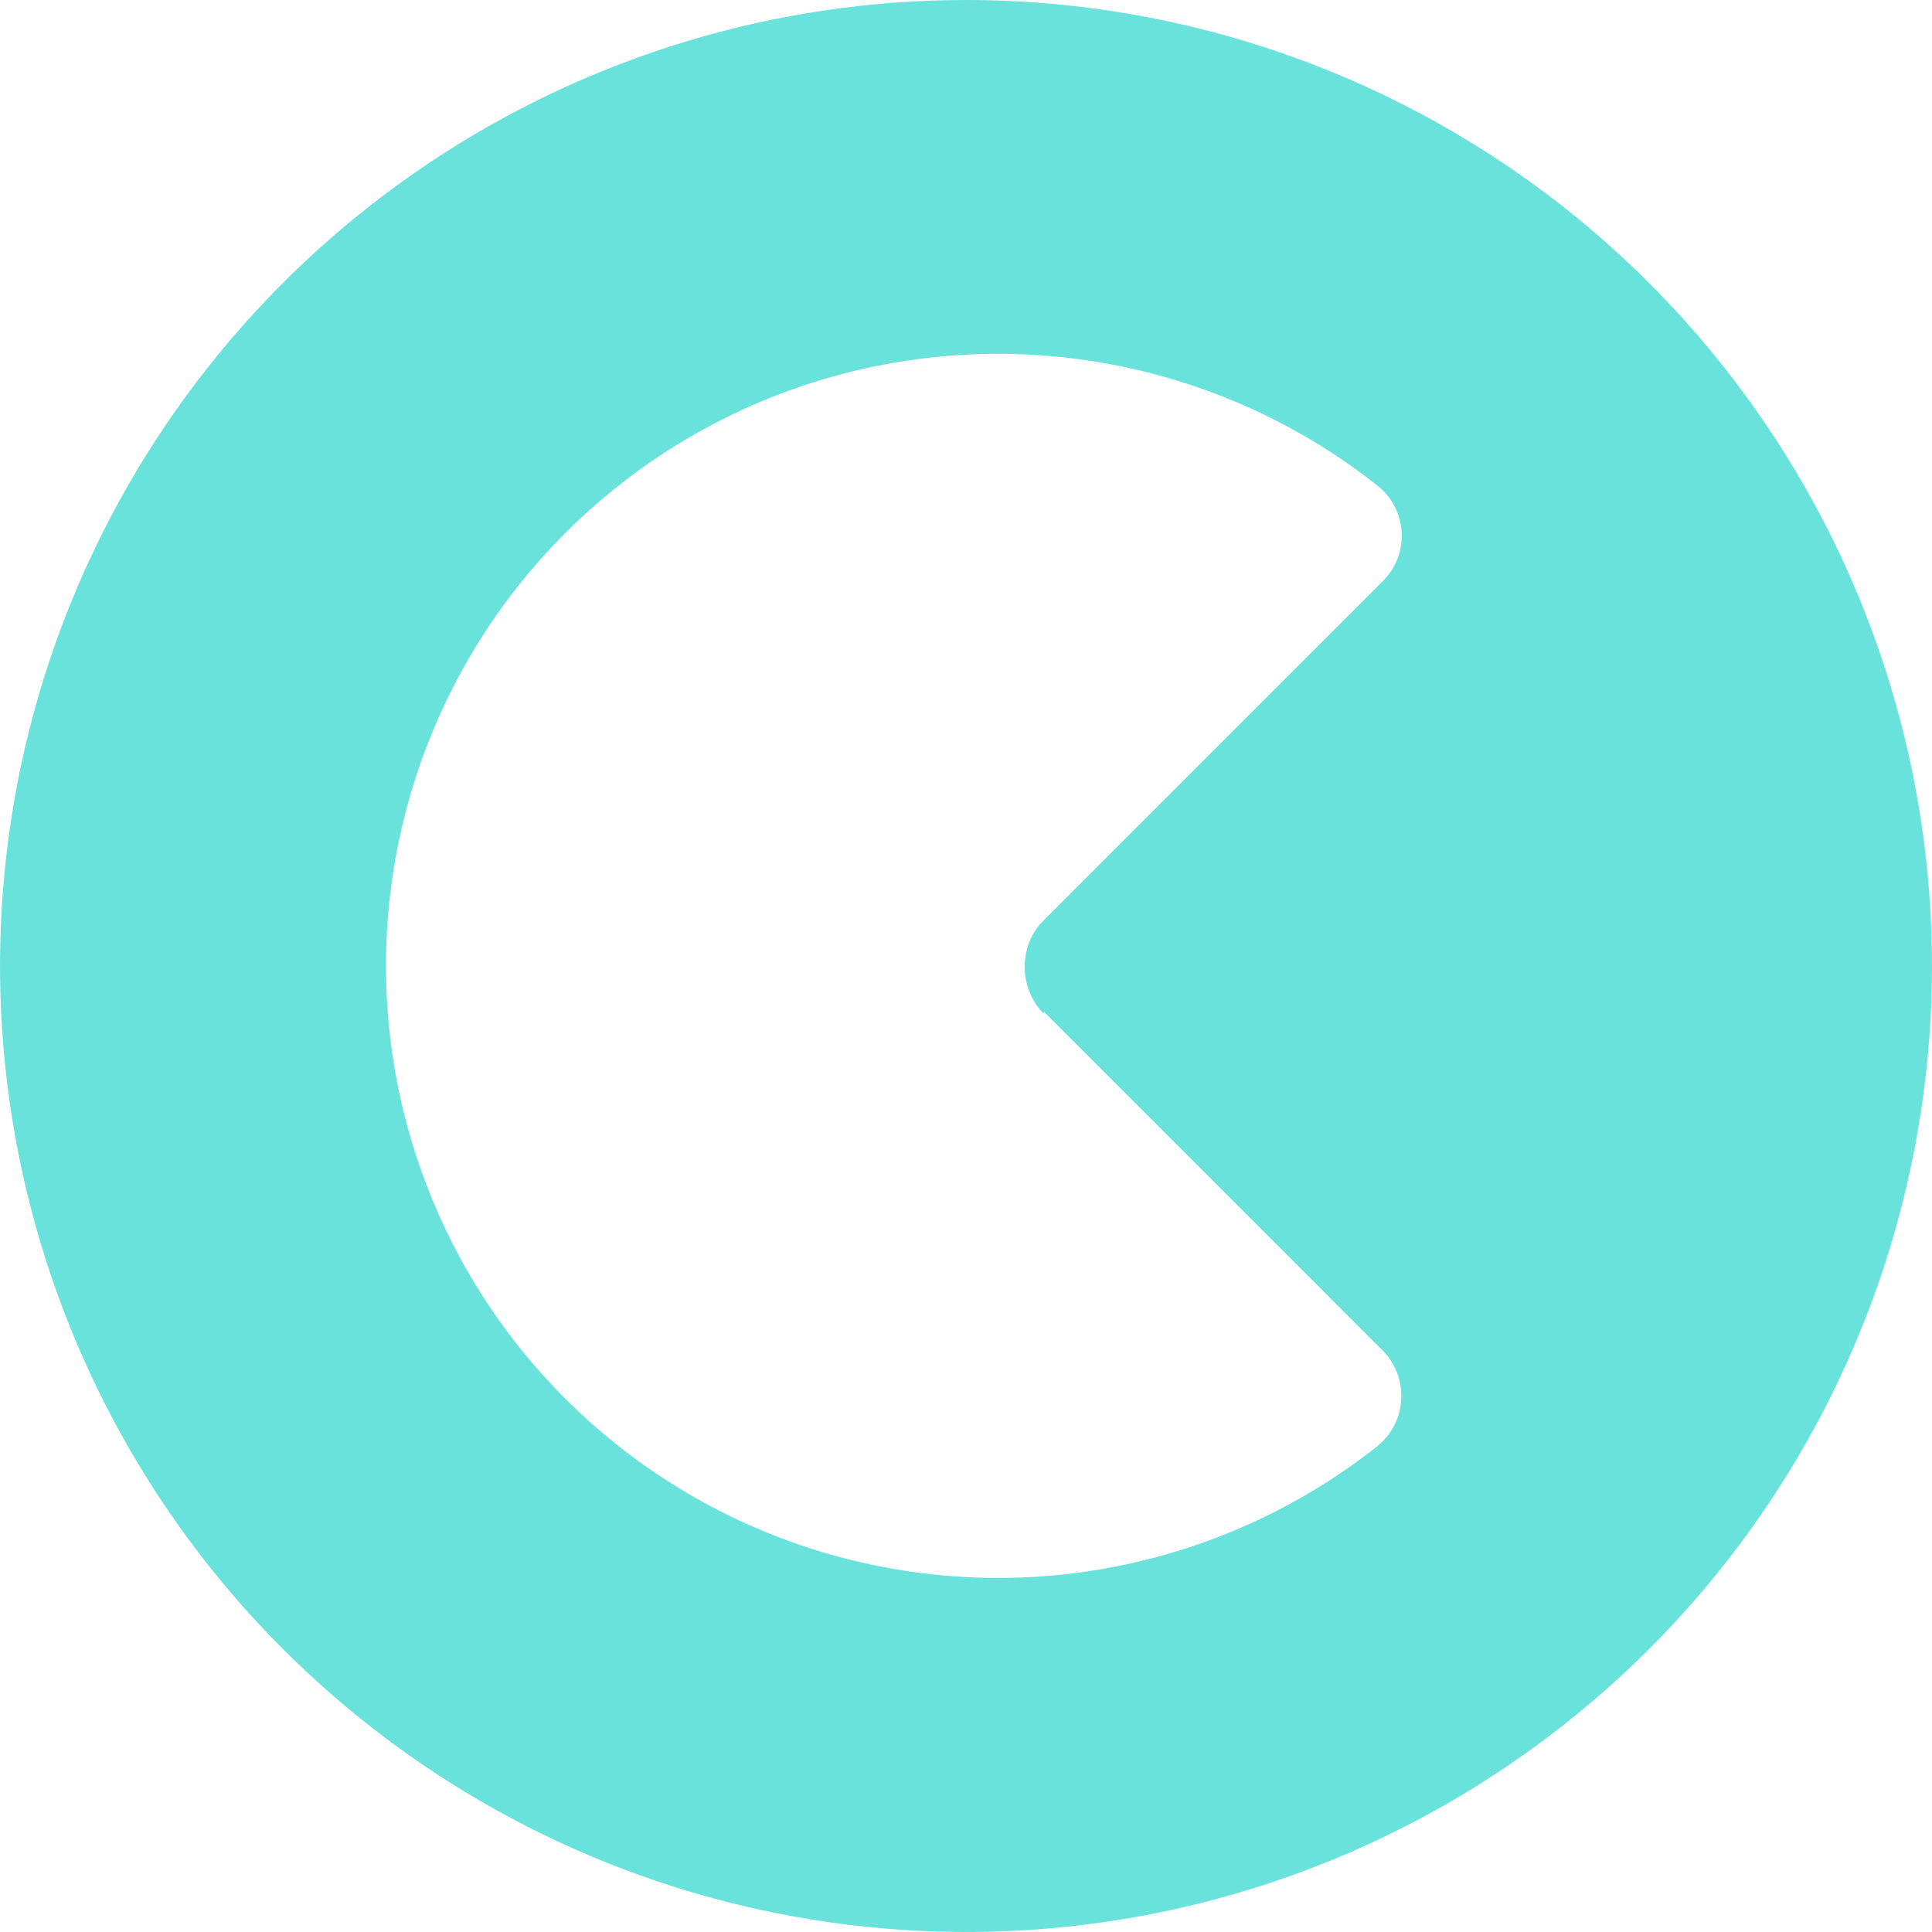 <svg width="24" height="24" viewBox="0 0 24 24" fill="none" xmlns="http://www.w3.org/2000/svg">
<g clip-path="url(#clip0_5_21652)">
<path d="M12.966 12.566L17.174 16.774C17.255 16.855 17.317 16.952 17.357 17.059C17.397 17.166 17.414 17.28 17.406 17.394C17.399 17.508 17.367 17.619 17.313 17.72C17.259 17.82 17.185 17.908 17.094 17.978C15.971 18.86 14.623 19.408 13.203 19.559C11.783 19.71 10.349 19.458 9.066 18.832C7.782 18.206 6.701 17.232 5.945 16.02C5.19 14.808 4.791 13.408 4.795 11.98C4.798 10.552 5.204 9.154 5.965 7.946C6.726 6.737 7.812 5.768 9.099 5.148C10.385 4.529 11.82 4.284 13.239 4.442C14.658 4.6 16.005 5.154 17.123 6.042C17.209 6.112 17.28 6.2 17.329 6.3C17.379 6.4 17.408 6.509 17.412 6.621C17.417 6.732 17.399 6.843 17.358 6.947C17.317 7.051 17.254 7.144 17.174 7.222L12.963 11.434C12.889 11.508 12.83 11.596 12.79 11.693C12.75 11.794 12.729 11.903 12.73 12.013C12.728 12.123 12.75 12.232 12.794 12.333C12.833 12.43 12.892 12.518 12.966 12.592V12.566ZM12 0C9.627 0 7.307 0.704 5.333 2.022C3.36 3.341 1.822 5.215 0.913 7.408C0.005 9.601 -0.232 12.013 0.231 14.341C0.694 16.669 1.836 18.807 3.515 20.485C5.193 22.163 7.331 23.306 9.659 23.769C11.987 24.232 14.399 23.995 16.592 23.087C18.785 22.178 20.659 20.64 21.978 18.667C23.296 16.694 24 14.373 24 12C24 8.817 22.736 5.765 20.485 3.515C18.235 1.264 15.183 0 12 0V0Z" fill="#69E2DC"/>
</g>
<defs>
<clipPath id="clip0_5_21652">
<rect width="24" height="24" fill="white"/>
</clipPath>
</defs>
</svg>
